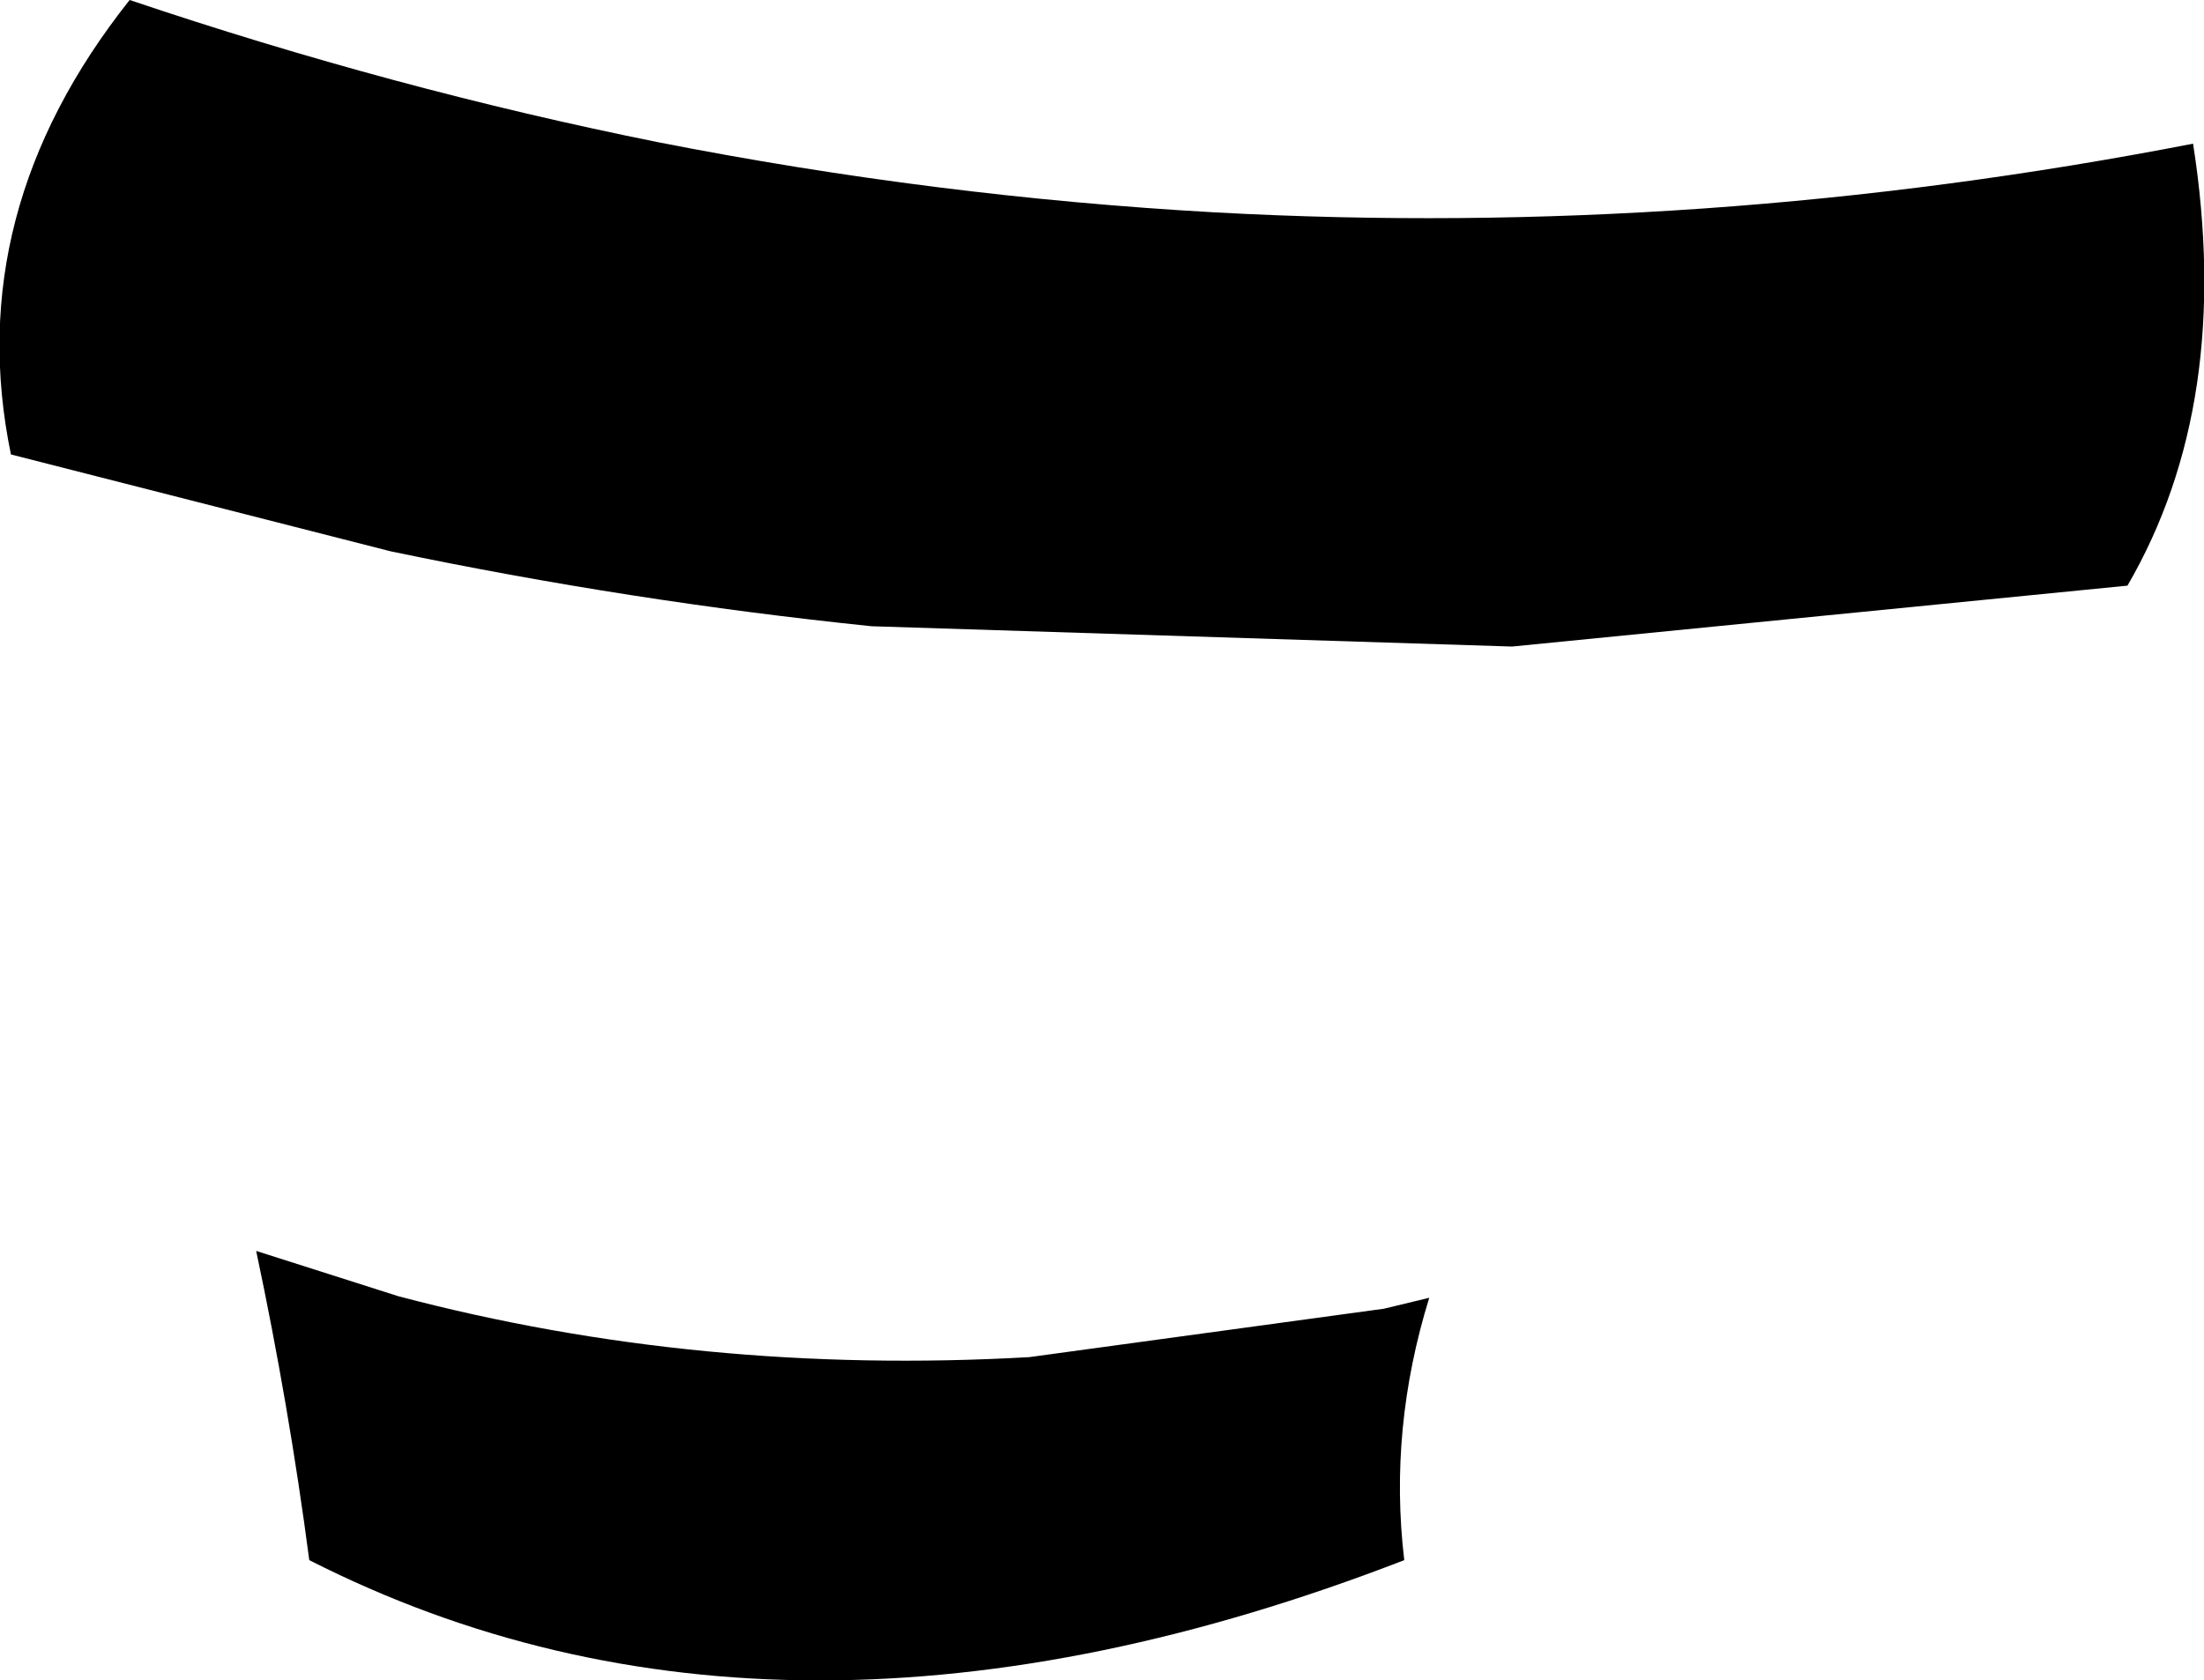 <?xml version="1.0" encoding="UTF-8" standalone="no"?>
<svg xmlns:xlink="http://www.w3.org/1999/xlink" height="53.8px" width="70.55px" xmlns="http://www.w3.org/2000/svg">
  <g transform="matrix(1.0, 0.0, 0.0, 1.0, -296.55, -463.1)">
    <path d="M306.45 513.05 Q305.8 508.1 304.75 503.15 L309.3 504.6 Q318.95 507.15 329.5 506.55 L340.85 505.0 342.3 504.65 Q341.0 508.85 341.5 513.05 321.6 520.75 306.45 513.05 M296.9 477.65 Q295.3 469.9 300.7 463.1 309.15 465.95 317.6 467.65 326.5 469.4 335.45 469.9 351.05 470.75 366.75 467.7 368.05 476.0 364.65 481.85 L344.95 483.8 324.45 483.15 Q316.7 482.35 309.05 480.75 L296.9 477.65" fill="#000000" fill-rule="evenodd" stroke="none"/>
  </g>
</svg>
